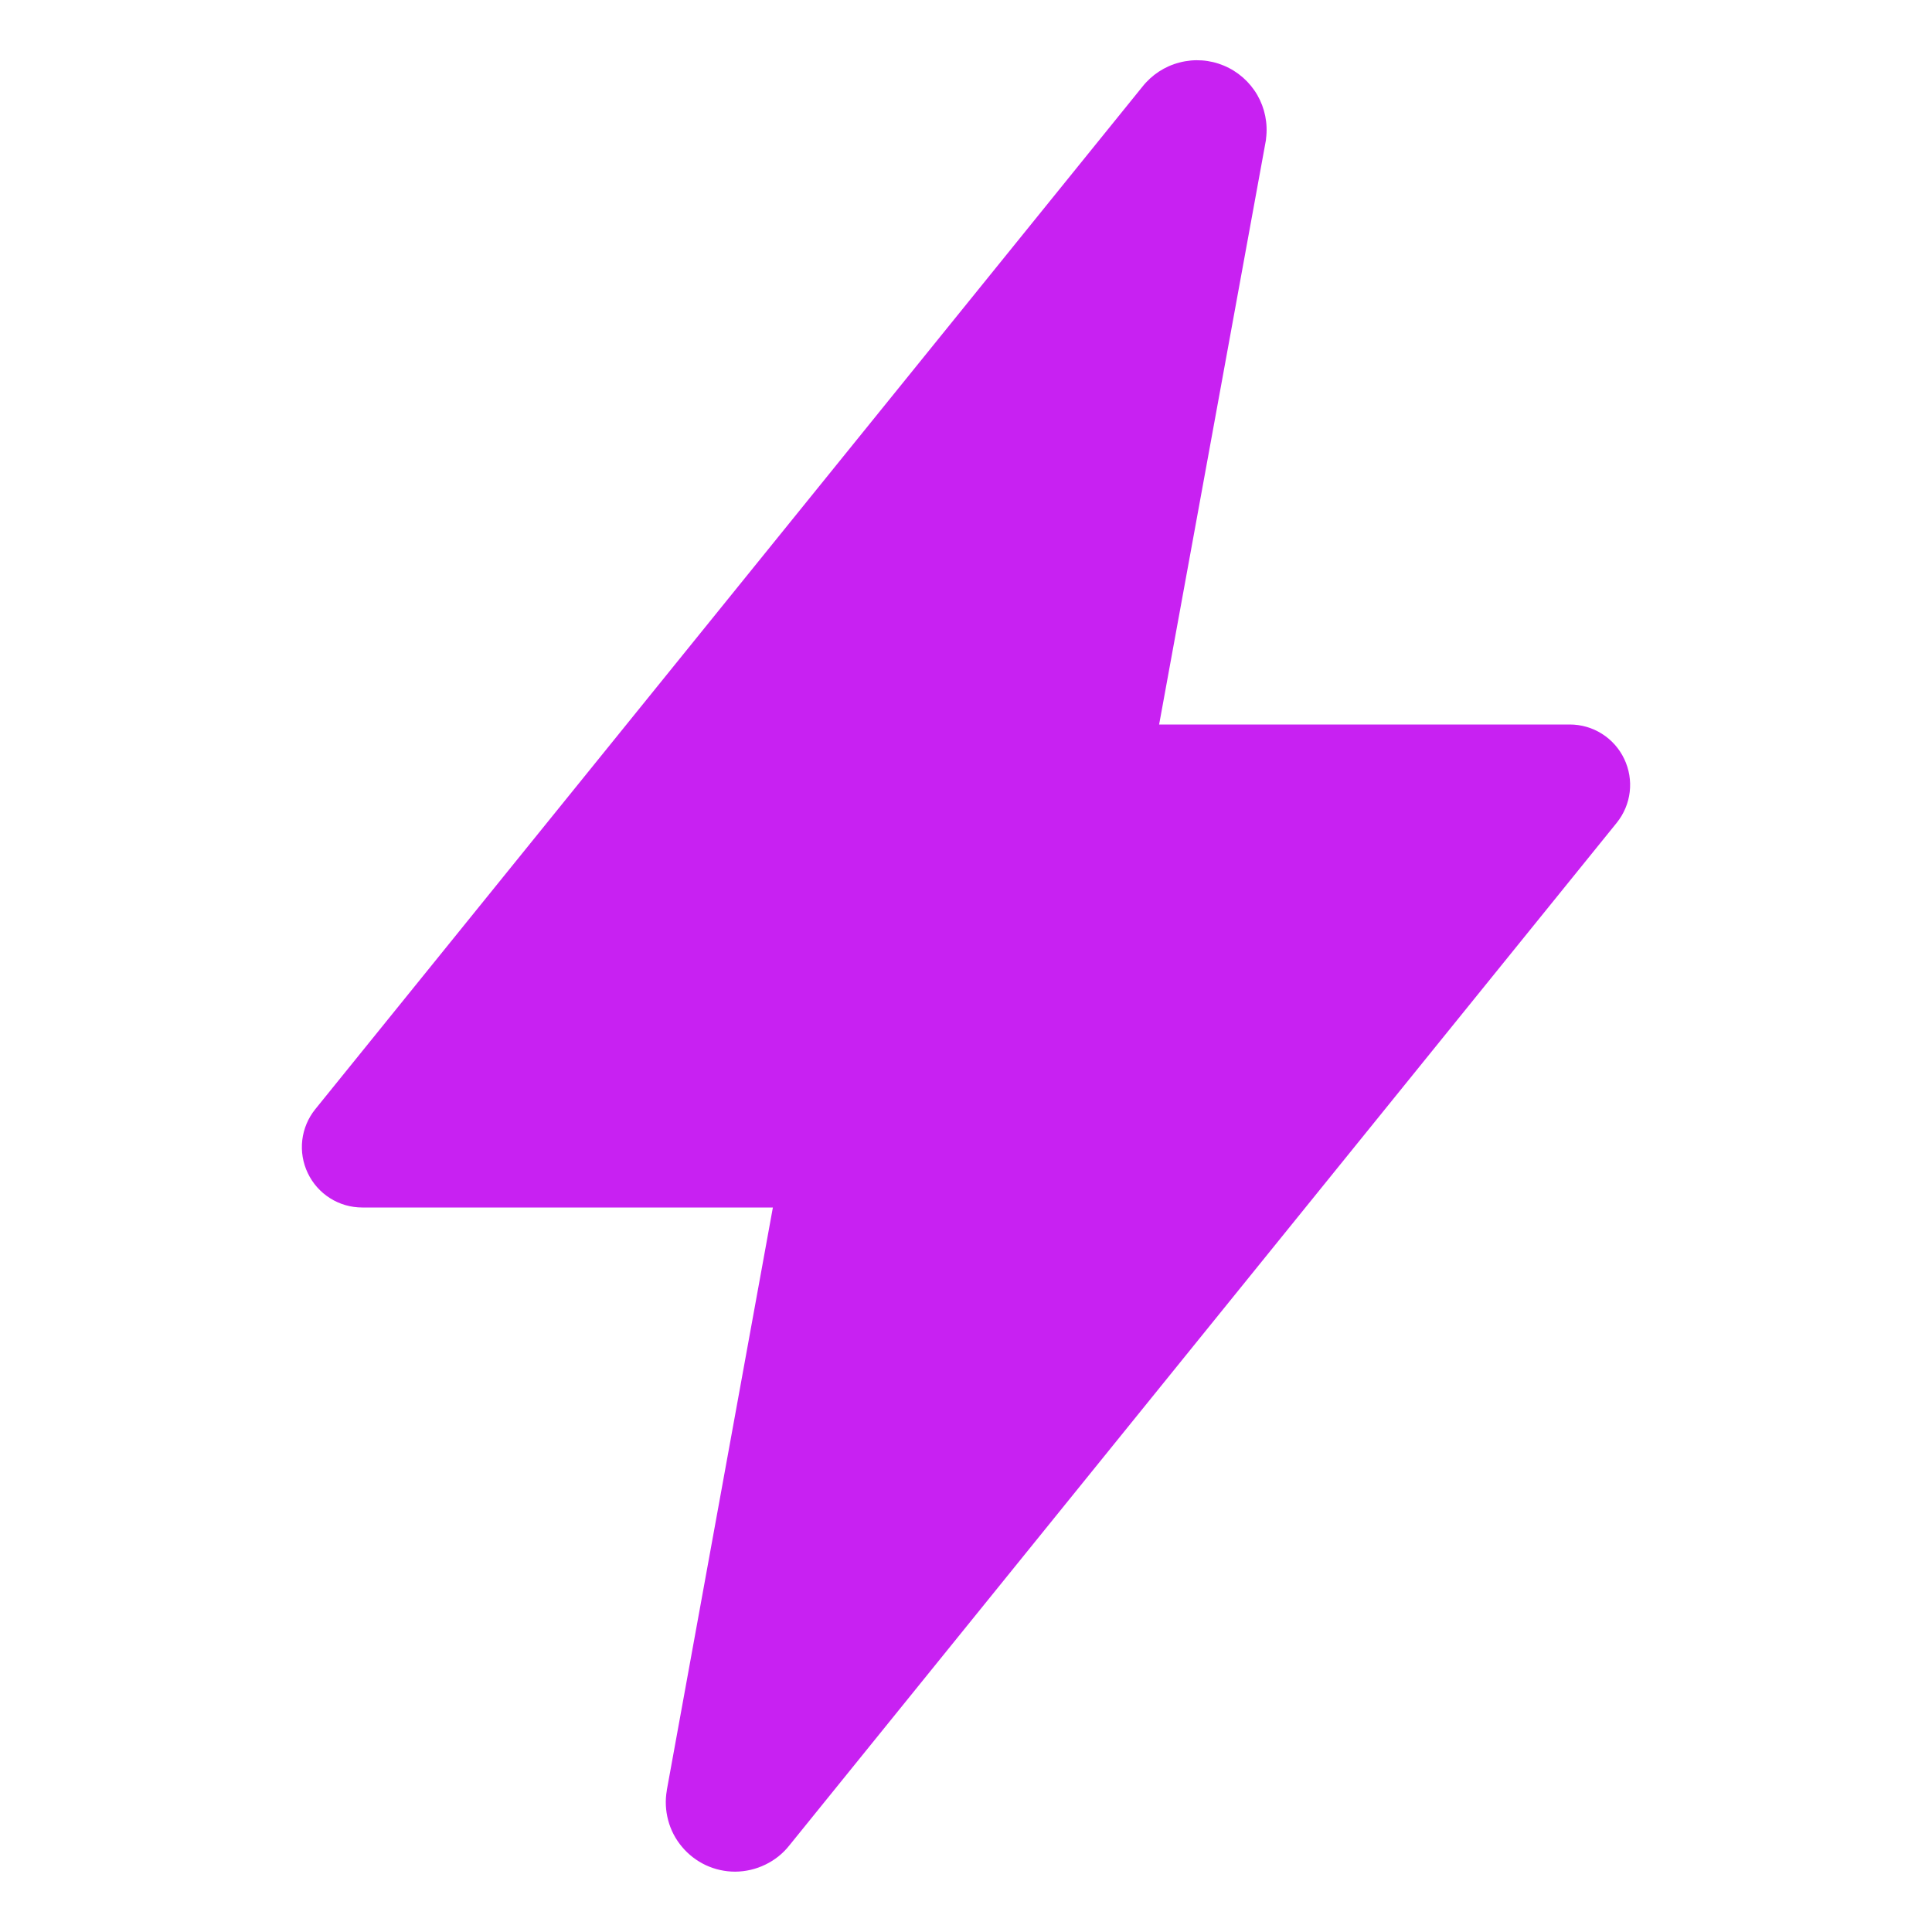 <svg width="26" height="26" viewBox="0 0 26 26" fill="none" xmlns="http://www.w3.org/2000/svg">
<path d="M9.893 25.188C9.757 25.188 9.622 25.158 9.499 25.101C9.376 25.043 9.266 24.959 9.179 24.855C9.091 24.751 9.027 24.629 8.992 24.497C8.957 24.366 8.95 24.228 8.974 24.094V24.089L10.401 16.25H4.875C4.722 16.25 4.571 16.207 4.442 16.125C4.312 16.043 4.208 15.926 4.142 15.787C4.076 15.649 4.05 15.495 4.068 15.342C4.086 15.19 4.147 15.046 4.243 14.927L15.373 1.168C15.5 1.007 15.675 0.892 15.874 0.841C16.072 0.789 16.281 0.804 16.47 0.883C16.659 0.962 16.817 1.101 16.92 1.278C17.022 1.455 17.064 1.661 17.038 1.864C17.038 1.879 17.035 1.894 17.032 1.909L15.599 9.75H21.125C21.278 9.75 21.429 9.793 21.558 9.875C21.688 9.957 21.792 10.074 21.858 10.213C21.924 10.351 21.95 10.505 21.932 10.658C21.914 10.81 21.853 10.954 21.757 11.073L10.625 24.832C10.538 24.943 10.427 25.032 10.3 25.093C10.173 25.155 10.034 25.187 9.893 25.188Z" fill="#C821F2"/>
</svg>

